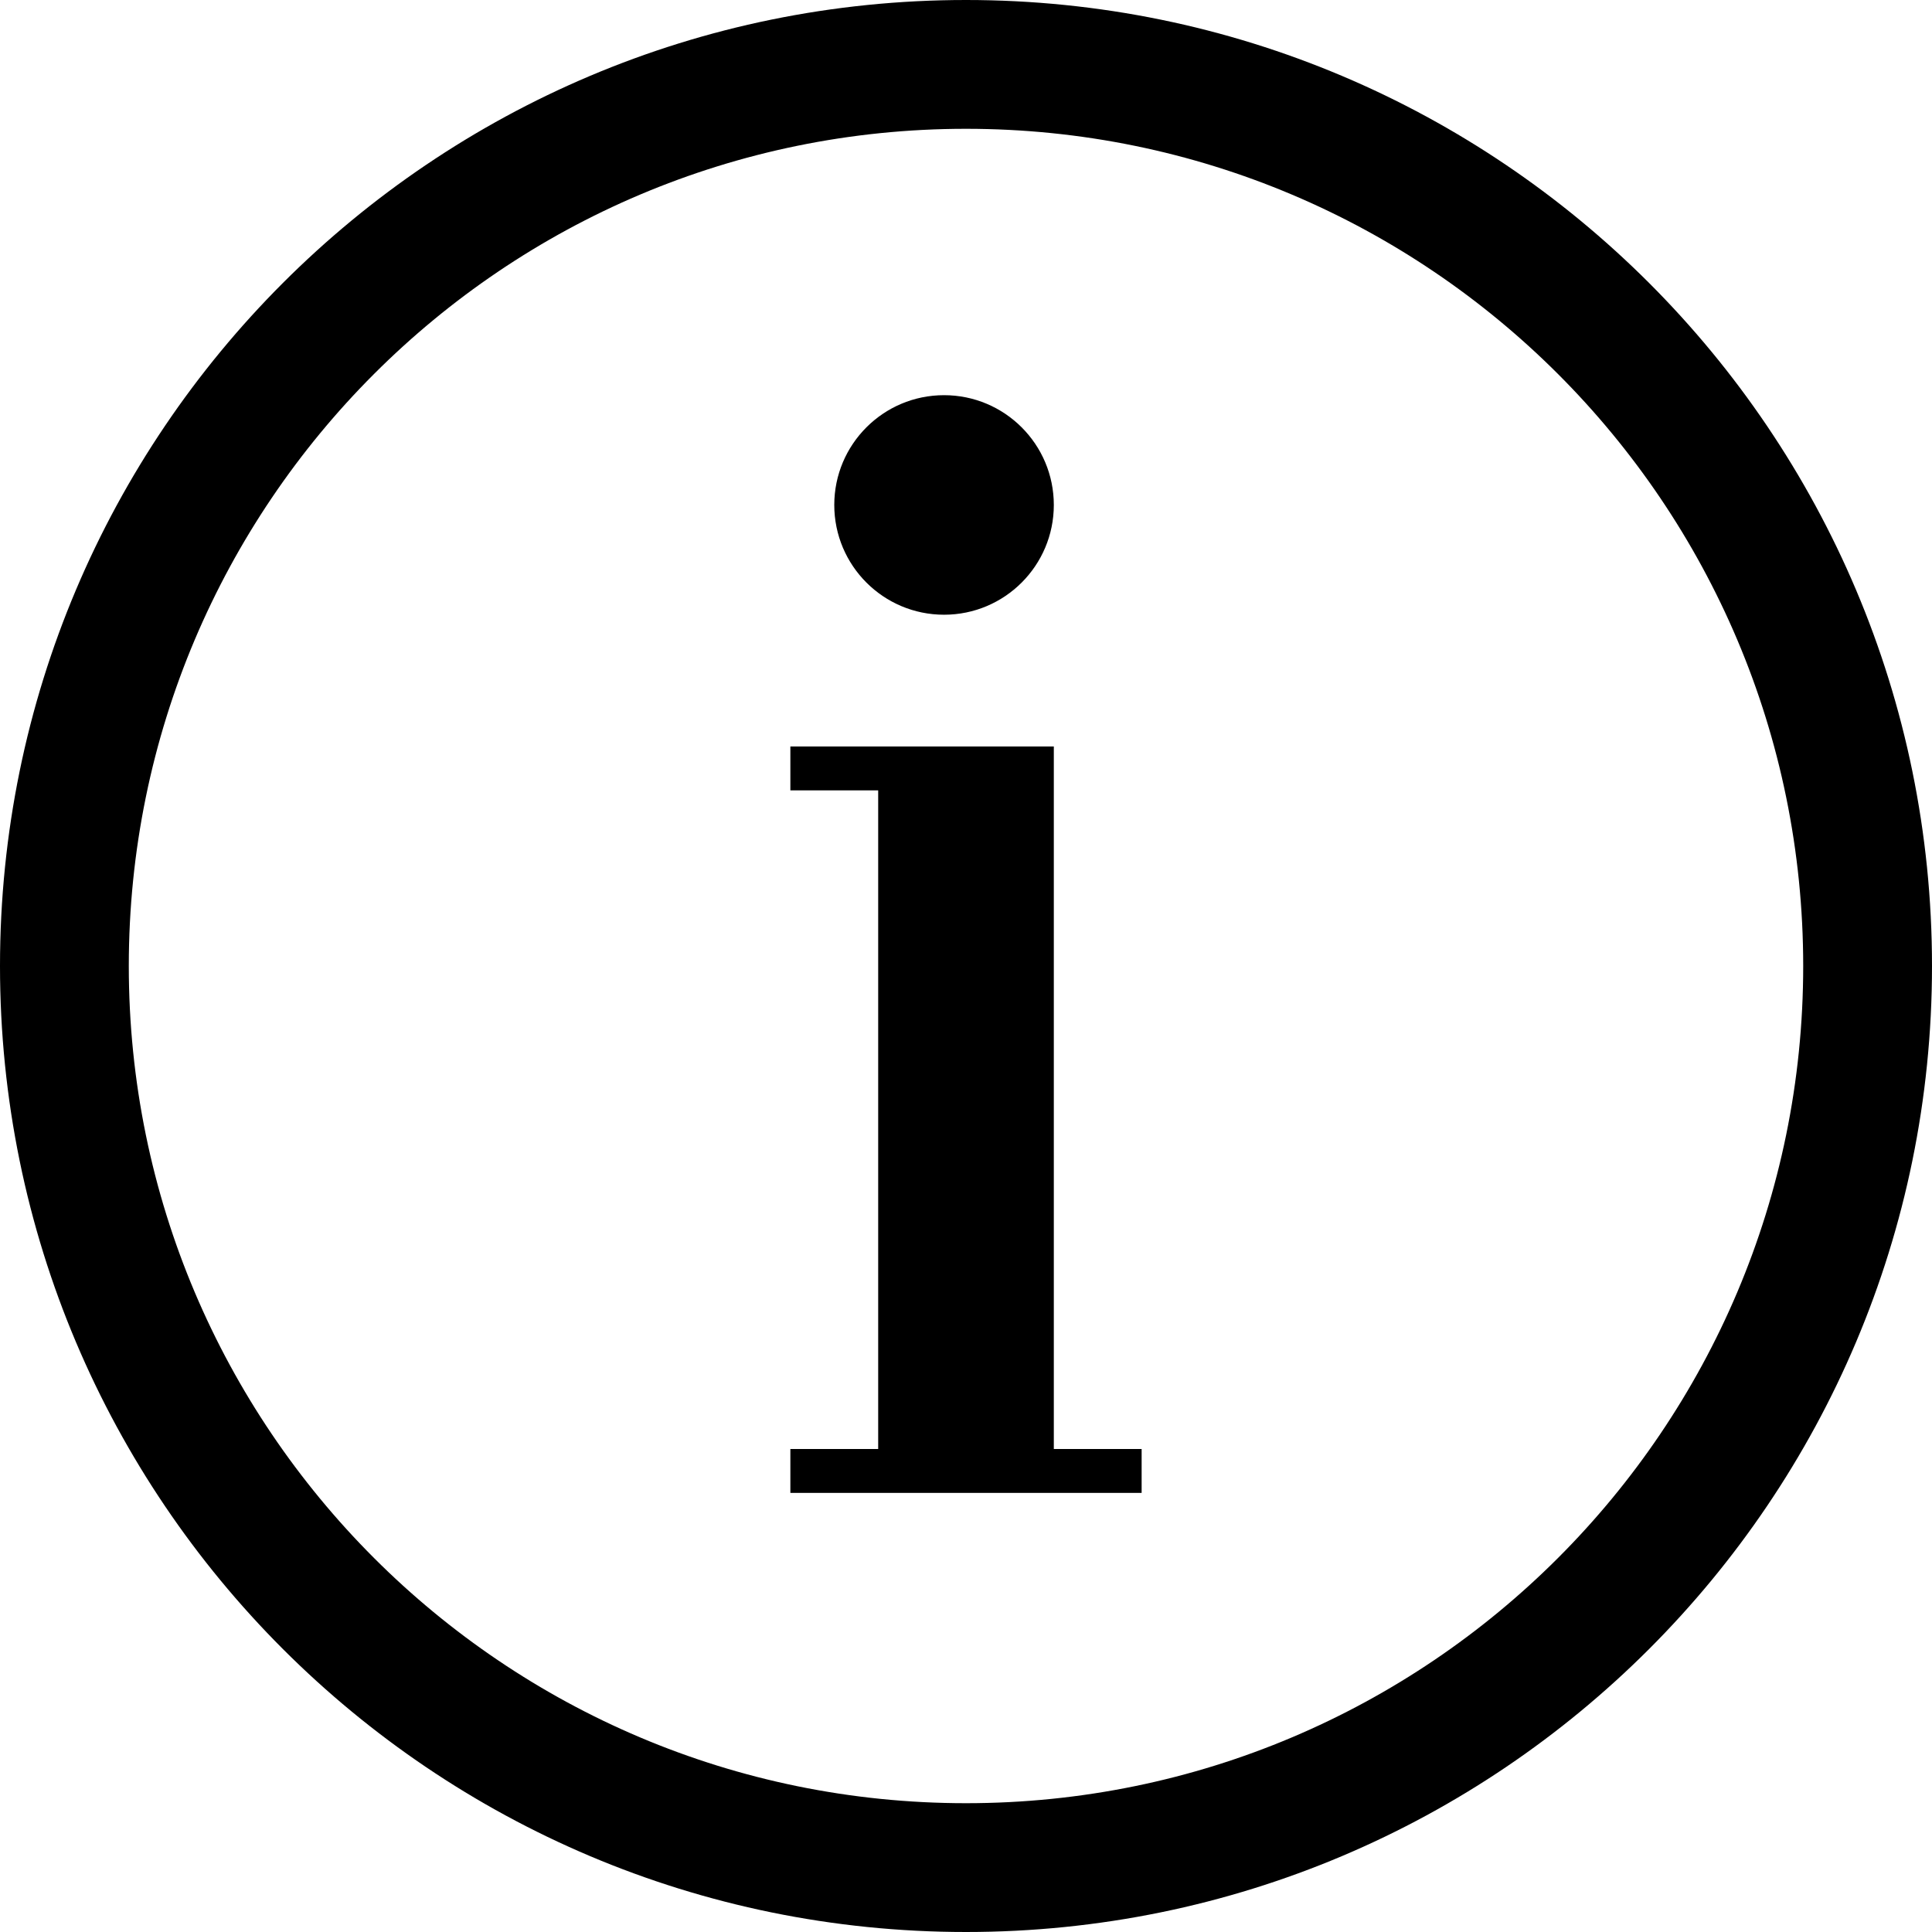 <?xml version="1.0" encoding="UTF-8" standalone="no"?>
<svg width="512px" height="512px" viewBox="0 0 512 512" version="1.1" xmlns="http://www.w3.org/2000/svg" xmlns:xlink="http://www.w3.org/1999/xlink">
    <!-- Generator: Sketch 39.1 (31720) - http://www.bohemiancoding.com/sketch -->
    <title>icon</title>
    <desc>Created with Sketch.</desc>
    <defs></defs>
    <g id="Page-1" stroke="none" stroke-width="1" fill="none" fill-rule="evenodd">
        <g id="icon" fill="#000000">
            <path d="M256,512 C397.385,512 512,397.385 512,256 C512,114.615 397.385,0 256,0 C114.615,0 0,114.615 0,256 C0,397.385 114.615,512 256,512 L256,512 Z M256,477.867 C378.534,477.867 477.867,378.534 477.867,256 C477.867,133.466 378.534,34.133 256,34.133 C133.466,34.133 34.133,133.466 34.133,256 C34.133,378.534 133.466,477.867 256,477.867 L256,477.867 Z M209.455,197.818 L209.455,209.455 L232.727,209.455 L232.727,384 L209.455,384 L209.455,395.636 L302.545,395.636 L302.545,384 L279.273,384 L279.273,197.818 L209.455,197.818 L209.455,197.818 Z M250.182,162.909 C266.248,162.909 279.273,149.885 279.273,133.818 C279.273,117.752 266.248,104.727 250.182,104.727 C234.115,104.727 221.091,117.752 221.091,133.818 C221.091,149.885 234.115,162.909 250.182,162.909 L250.182,162.909 Z" id="icon-info"></path>
        </g>
    </g>
</svg>